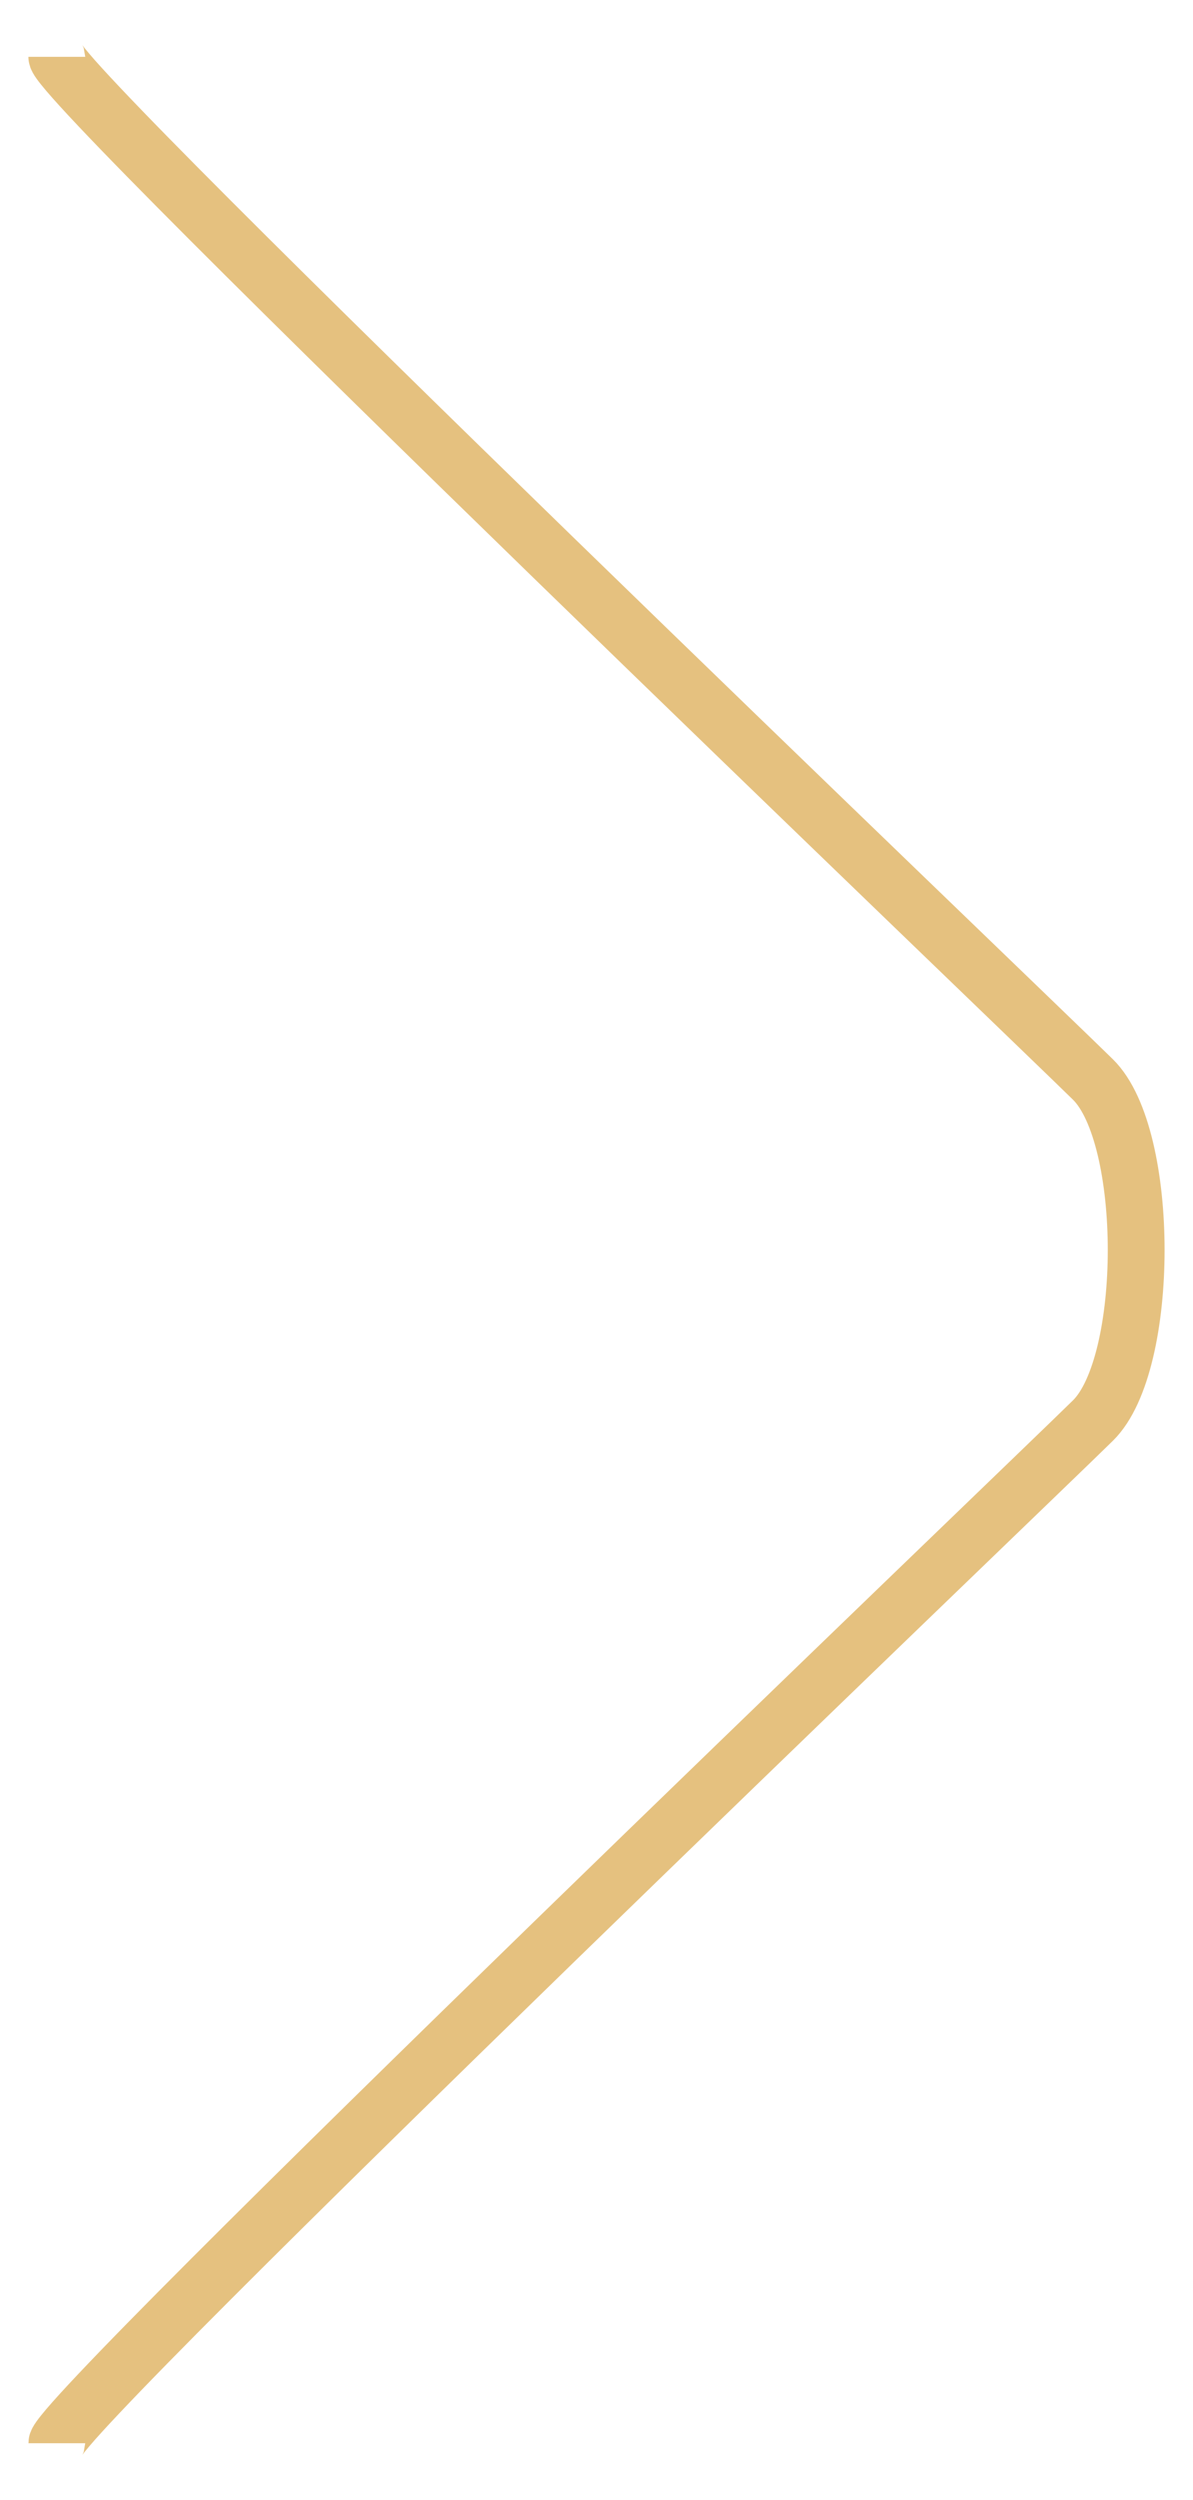 <svg height="44" width="21" viewBox="0 0 21 44" fill="none" xmlns="http://www.w3.org/2000/svg" preserveAspectRatio="none">
<path d="M1 1C1 1.5 18.227 18 19.24 19C20.253 20 20.253 24 19.24 25C18.227 26 1 42.5 1 43" stroke="#e5c17f"/>
</svg>

